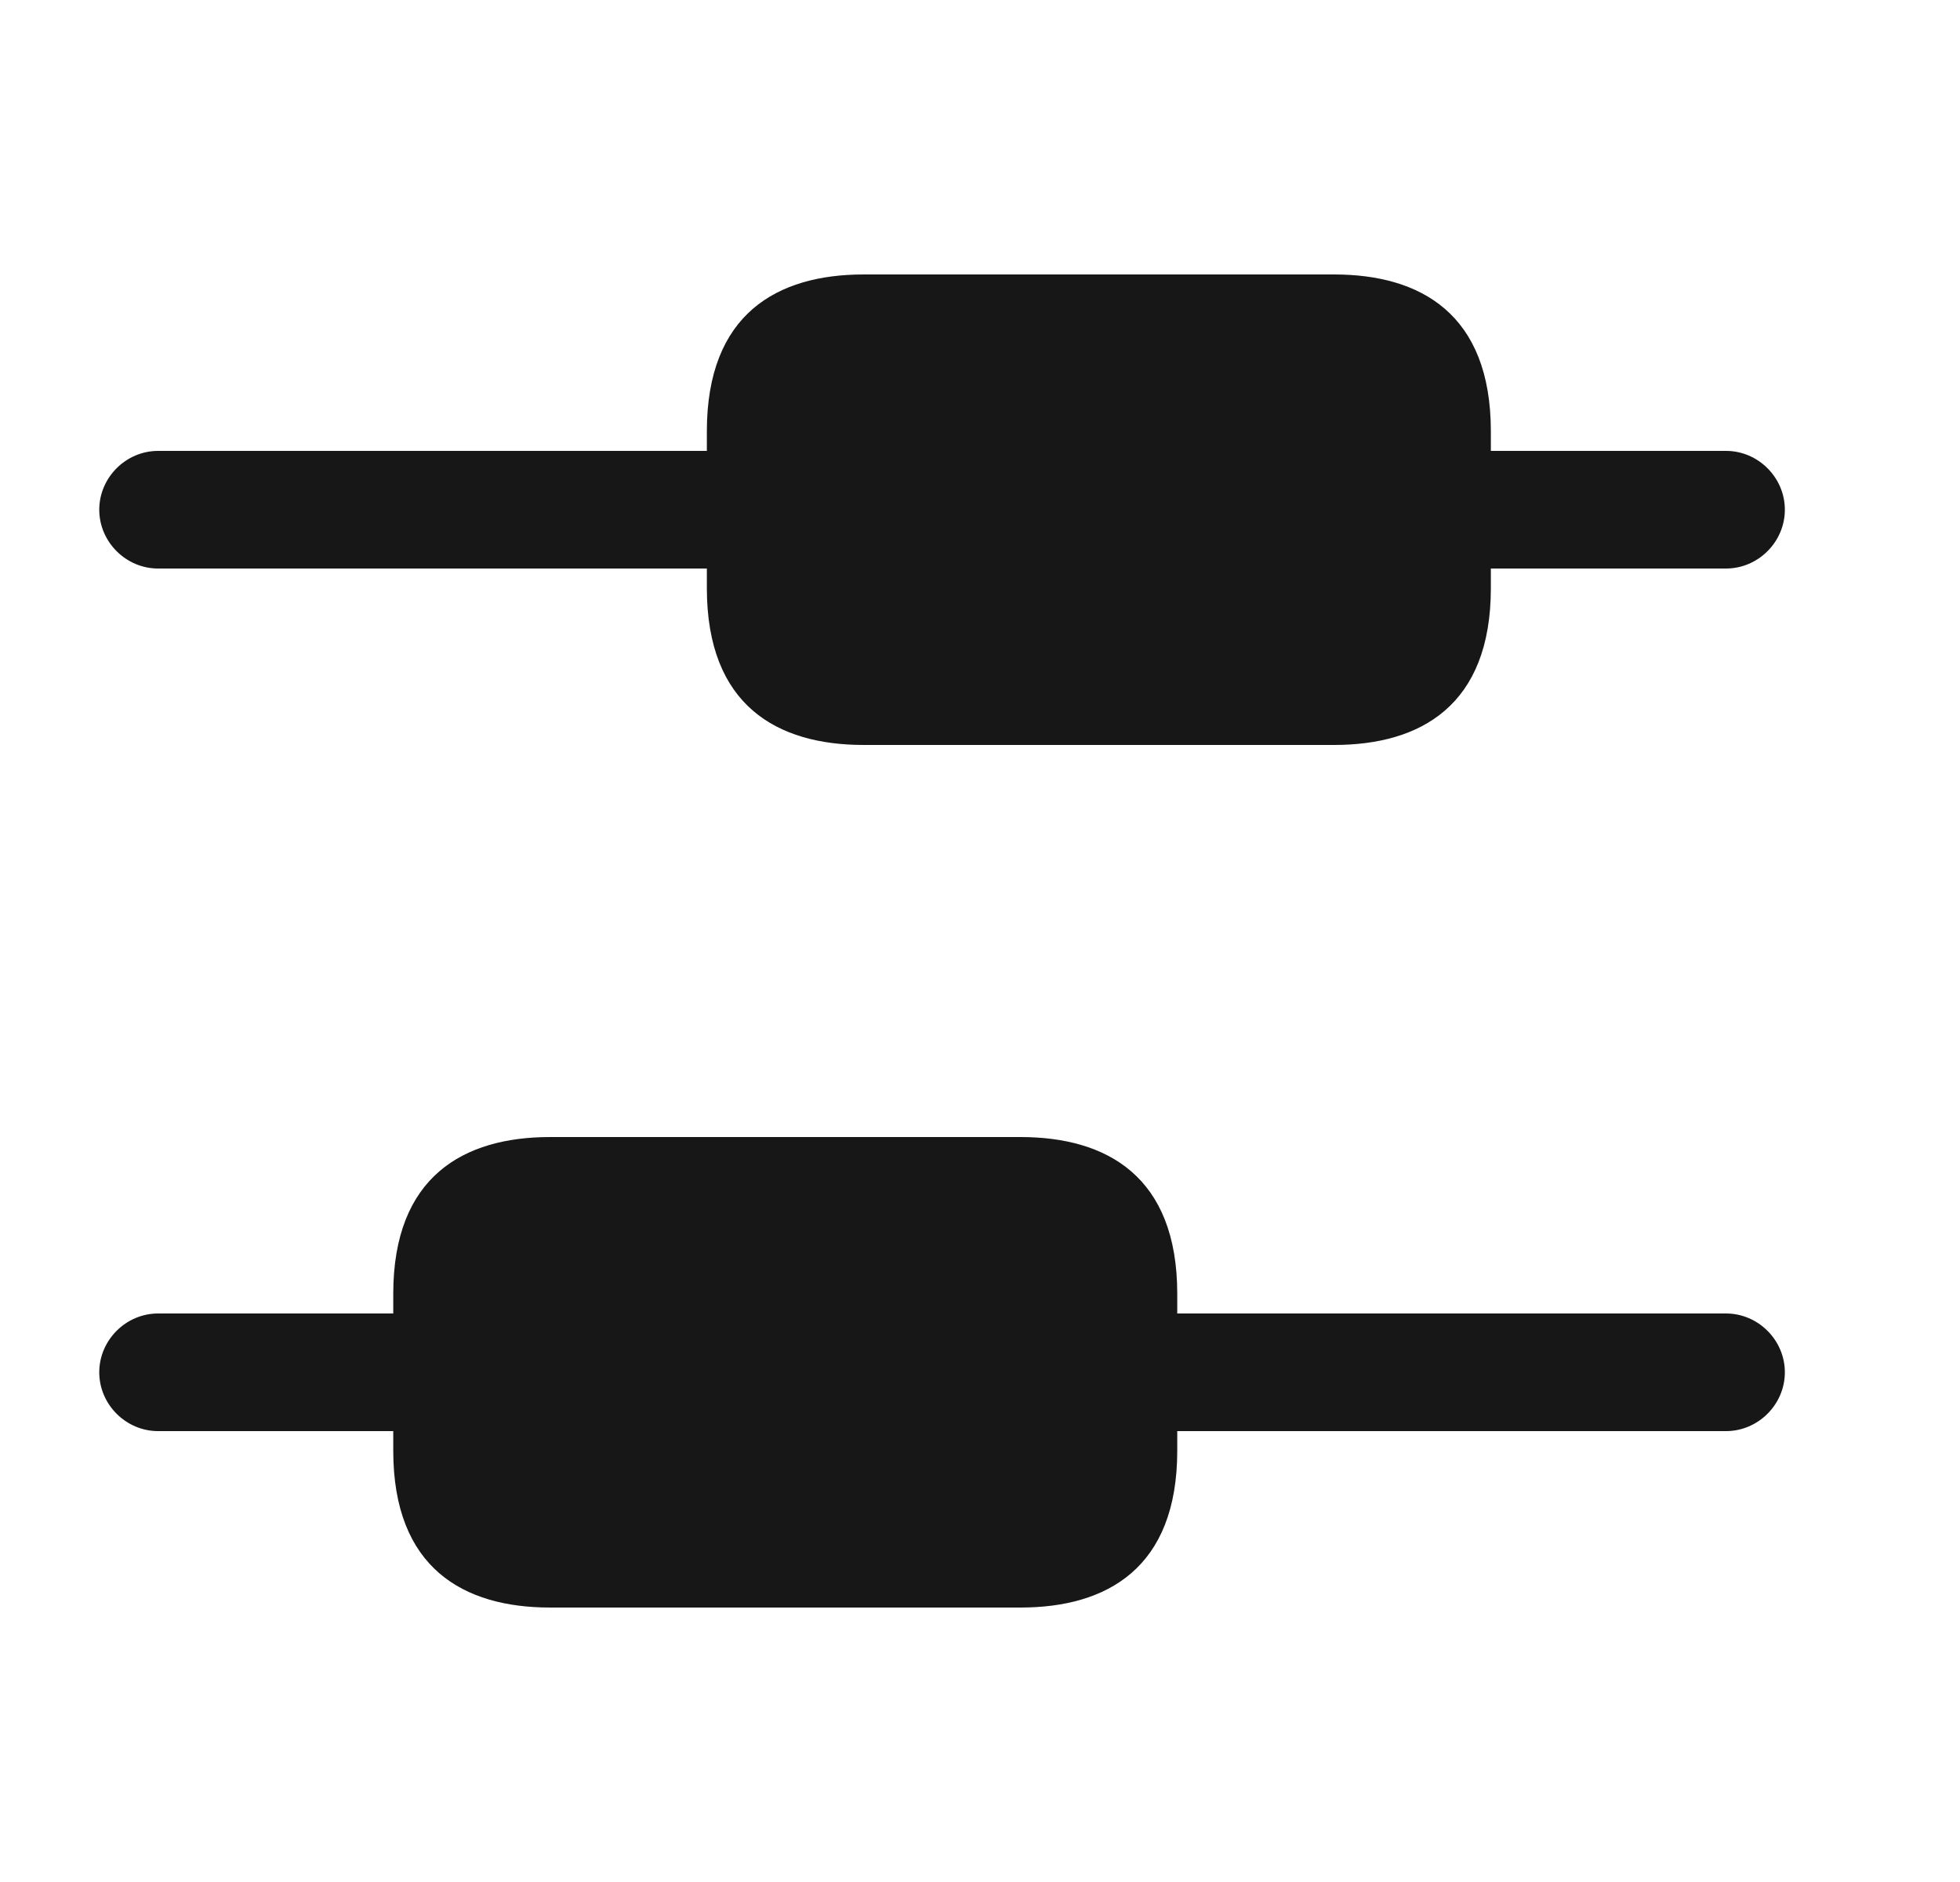<svg width="25" height="24" viewBox="0 0 25 24" fill="none" xmlns="http://www.w3.org/2000/svg">
<path d="M22.766 17.5C22.766 17.91 22.426 18.25 22.016 18.25H15.016V18.5C15.016 20 14.116 20.5 13.016 20.5H7.016C5.916 20.5 5.016 20 5.016 18.5V18.25H2.016C1.606 18.25 1.266 17.91 1.266 17.5C1.266 17.09 1.606 16.75 2.016 16.75H5.016V16.5C5.016 15 5.916 14.5 7.016 14.5H13.016C14.116 14.5 15.016 15 15.016 16.5V16.75H22.016C22.426 16.75 22.766 17.09 22.766 17.5Z" fill="#171717"/>
<path d="M22.766 6.5C22.766 6.91 22.426 7.25 22.016 7.25H19.016V7.5C19.016 9 18.116 9.5 17.016 9.5H11.016C9.916 9.5 9.016 9 9.016 7.5V7.25H2.016C1.606 7.25 1.266 6.91 1.266 6.5C1.266 6.09 1.606 5.75 2.016 5.75H9.016V5.5C9.016 4 9.916 3.5 11.016 3.5H17.016C18.116 3.5 19.016 4 19.016 5.5V5.75H22.016C22.426 5.75 22.766 6.09 22.766 6.5Z" fill="#171717"/>
</svg>
